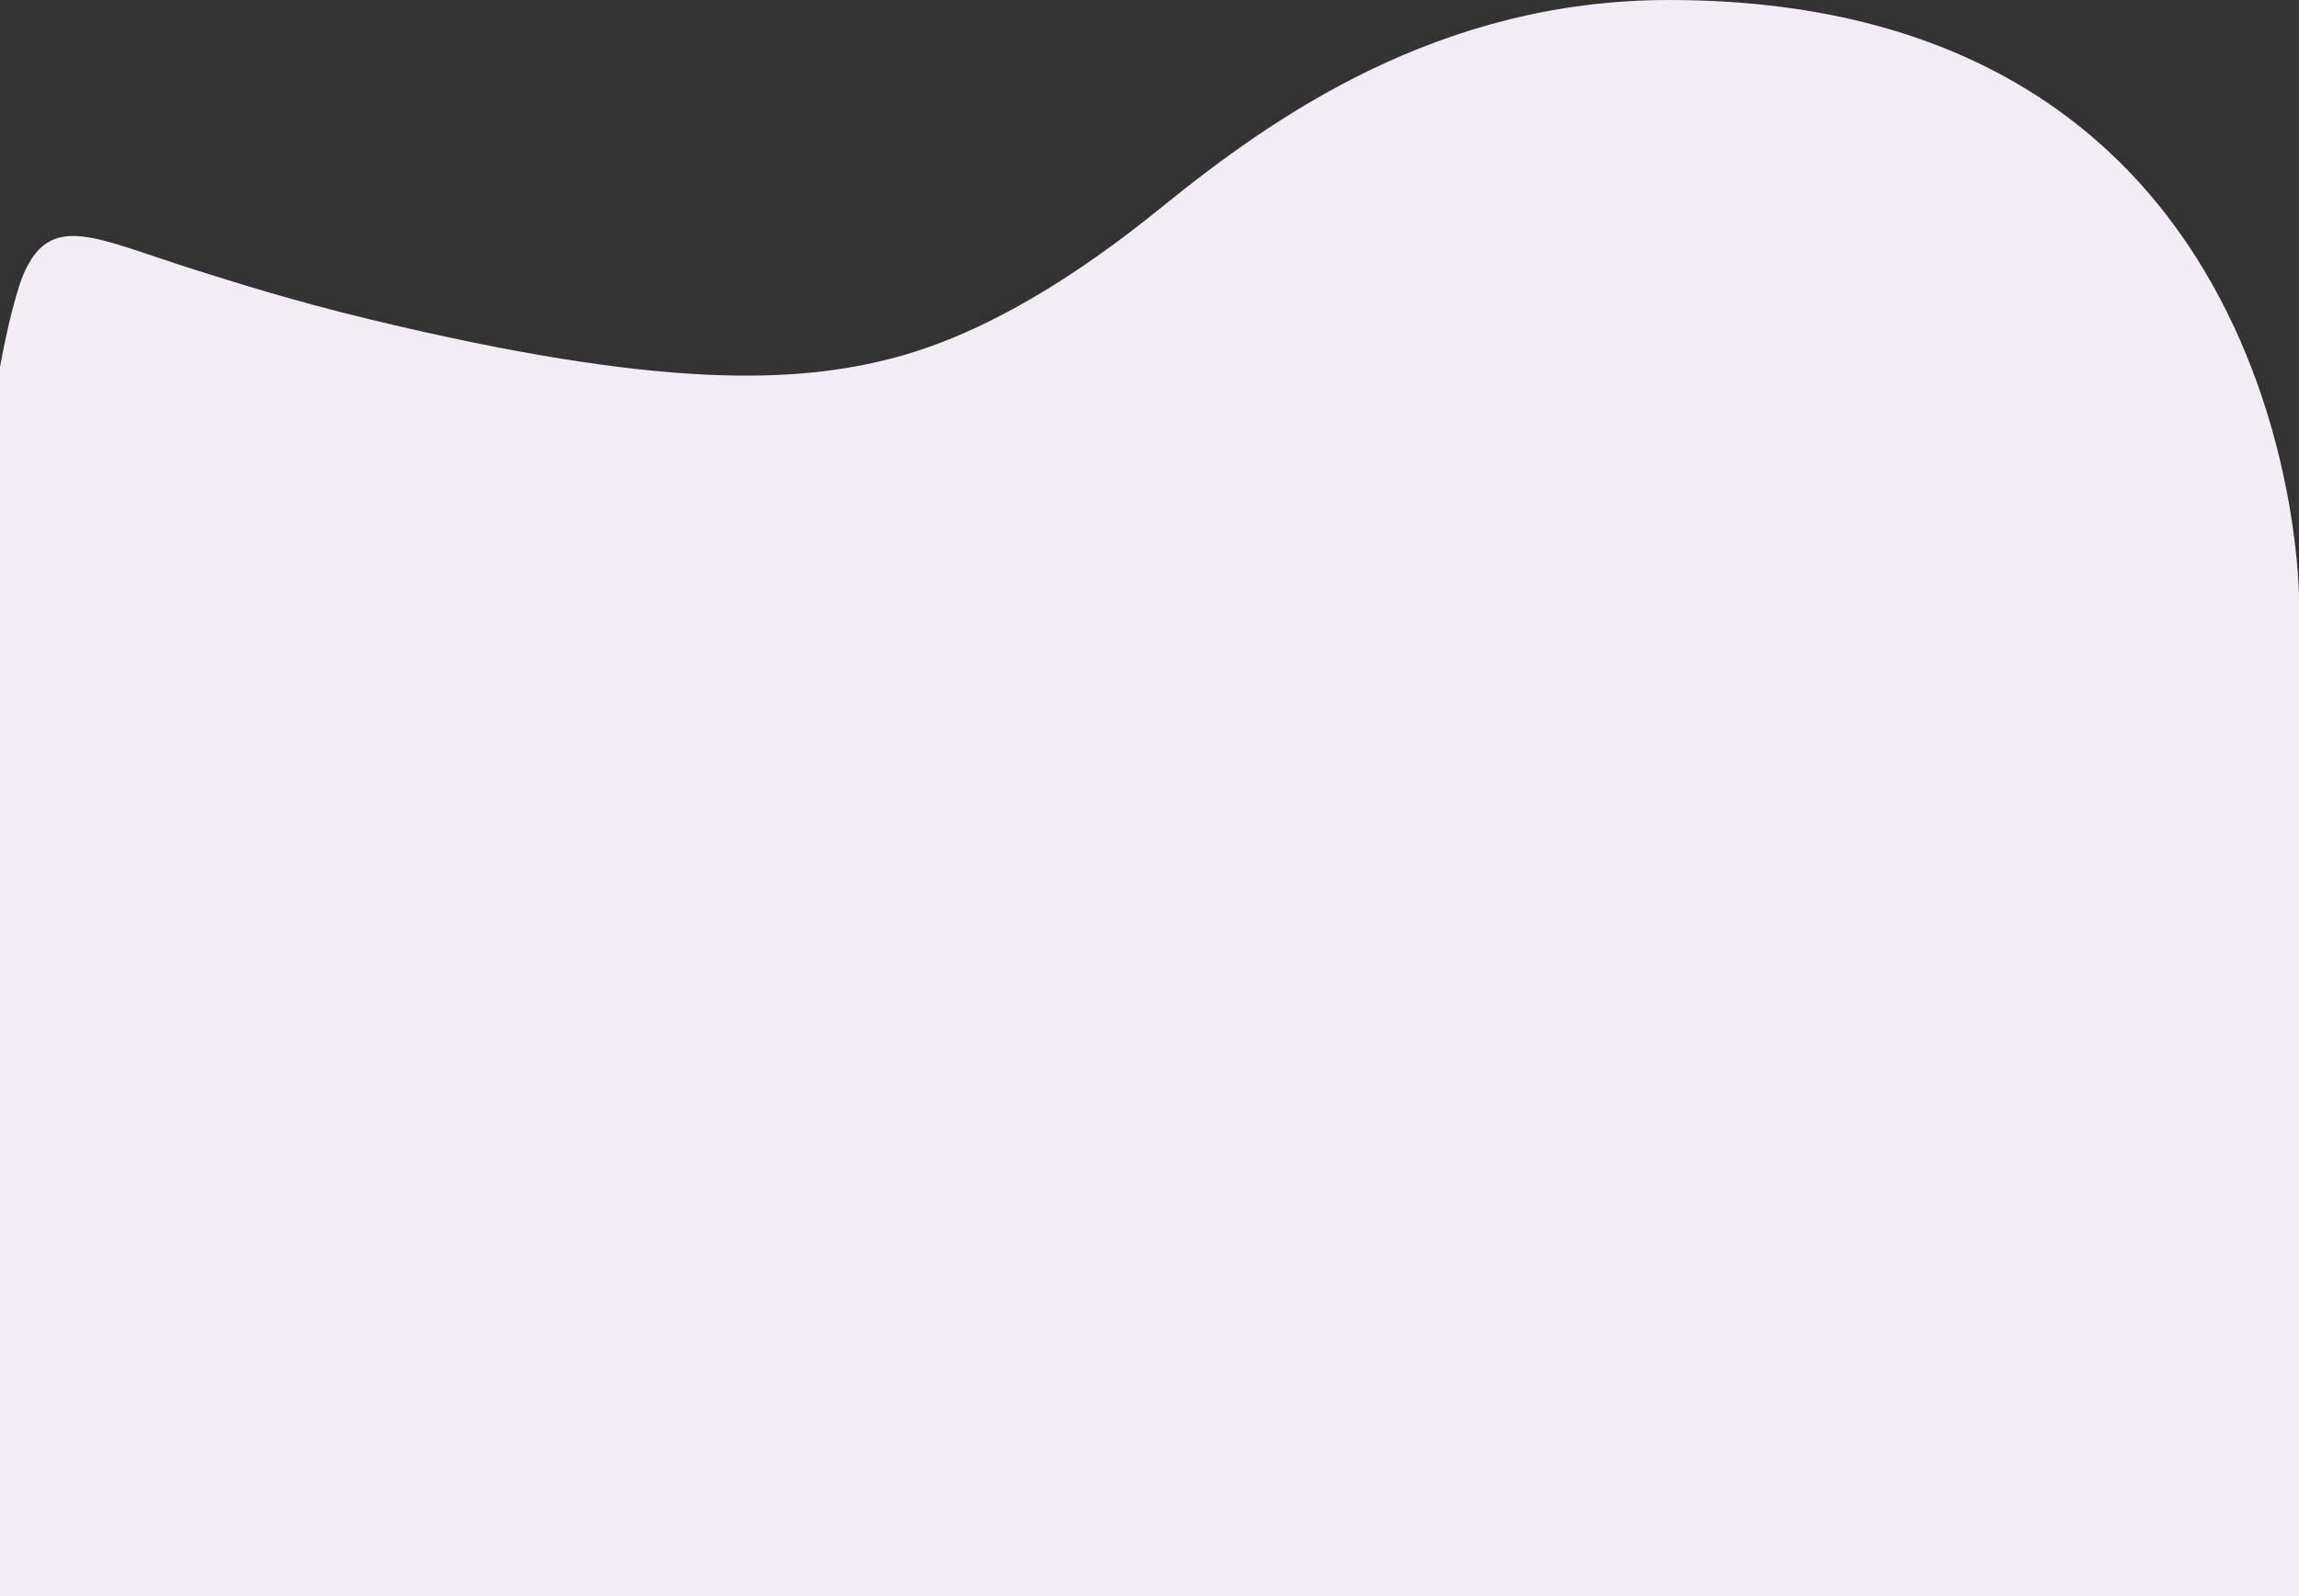 <?xml version="1.0" encoding="UTF-8"?>
<svg id="Layer_1" data-name="Layer 1" xmlns="http://www.w3.org/2000/svg" version="1.1" viewBox="0 0 1440 1000">
  <rect x="0" y="0" width="1440" height="1000" fill="#333333" stroke="none"/>
  <defs>
    <style>
      .cls-1 {
        fill: #f2edf5;
        stroke-width: 0px;
      }
    </style>
  </defs>
  <path class="cls-1" d="M0,1000h1440s0-625.4,0-625.4C1440,374.6,1440,0,1045.4,0c-143.8,0-247.5,72.8-317.5,129.6-36.6,29.7-99.4,76.2-166.9,94.3-61.3,16.4-146.6,20.4-330.1-24-48.5-11.7-84.2-23.2-107.9-30.6-62.4-19.5-91.2-37.7-108.4,2.8,0-.2-7.1,16.5-14.6,57.9v770Z"/>
</svg>